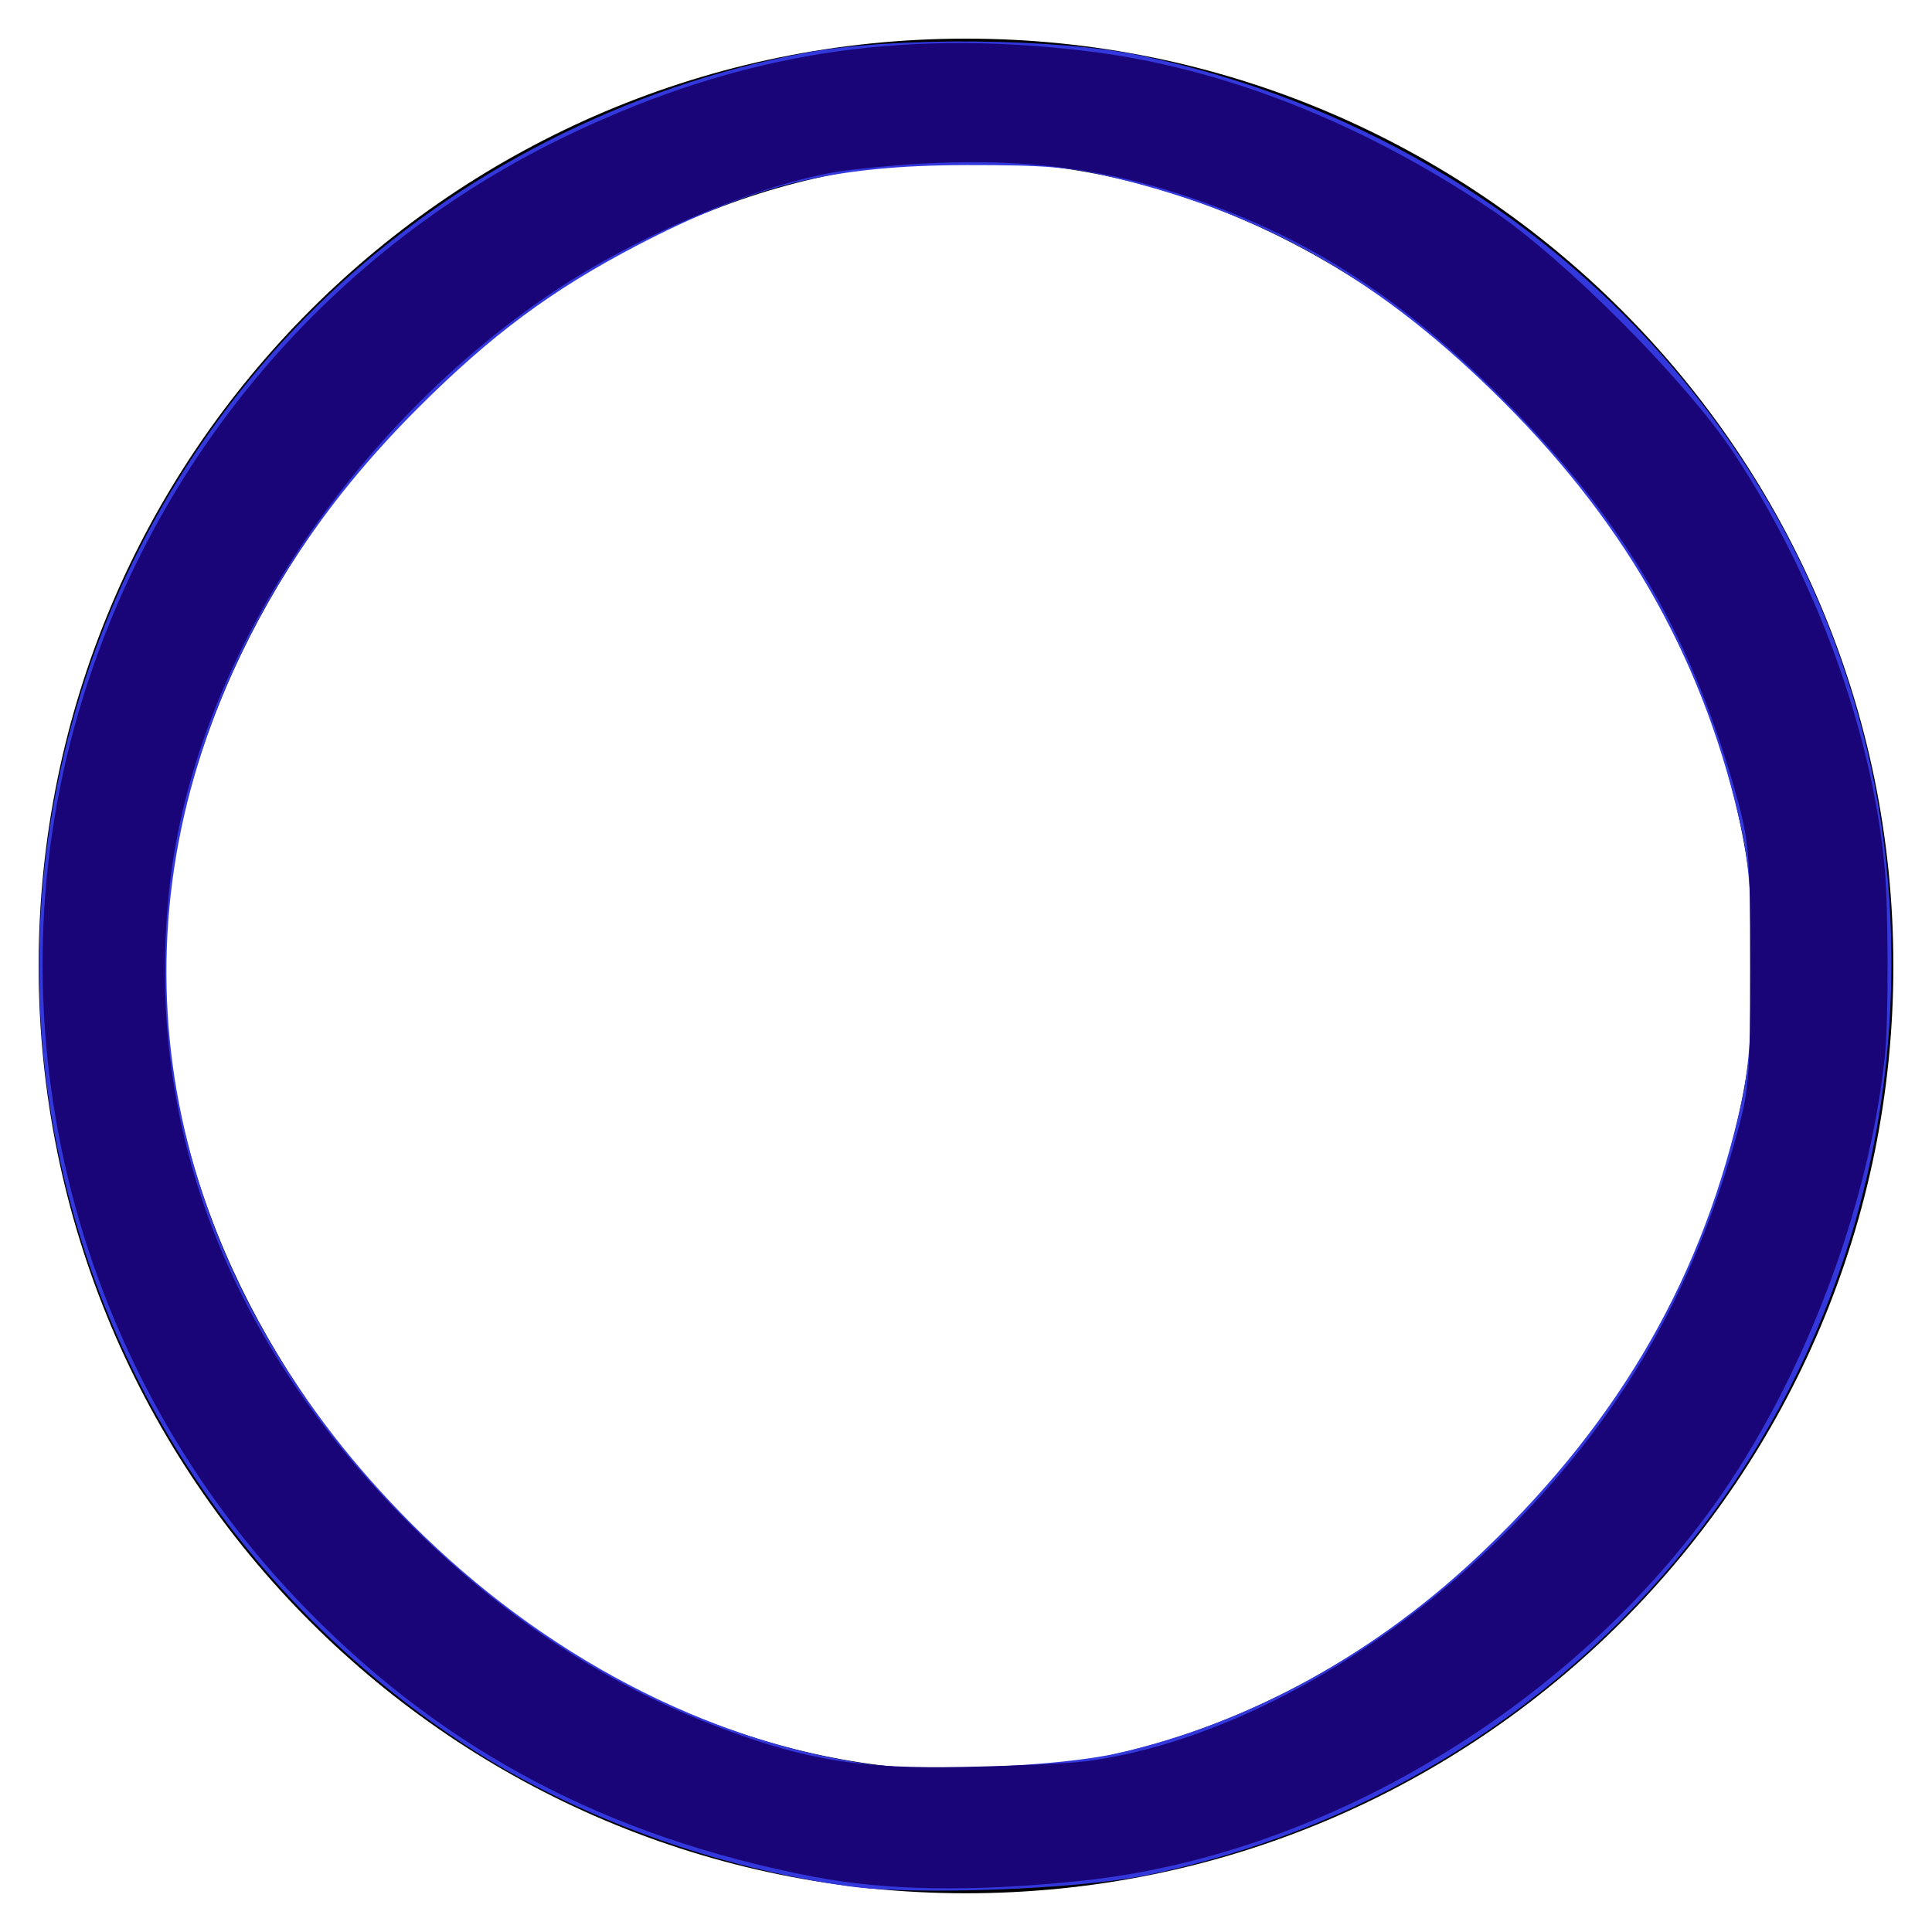 <?xml version="1.0" encoding="UTF-8" standalone="no"?>
<svg
   xmlns:dc="http://purl.org/dc/elements/1.1/"
   xmlns:cc="http://creativecommons.org/ns#"
   xmlns:rdf="http://www.w3.org/1999/02/22-rdf-syntax-ns#"
   xmlns:svg="http://www.w3.org/2000/svg"
   xmlns="http://www.w3.org/2000/svg"
   xmlns:sodipodi="http://sodipodi.sourceforge.net/DTD/sodipodi-0.dtd"
   xmlns:inkscape="http://www.inkscape.org/namespaces/inkscape"
   version="1.1"
   id="Circle"
   x="0px"
   y="0px"
   viewBox="0 0 20 20"
   xml:space="preserve"
   sodipodi:docname="circle.svg"
   inkscape:version="1.0.1 (c497b03c, 2020-09-10)"><defs
     id="defs17" /><sodipodi:namedview
     pagecolor="#ffffff"
     bordercolor="#666666"
     borderopacity="1"
     objecttolerance="10"
     gridtolerance="10"
     guidetolerance="8"
     inkscape:pageopacity="0"
     inkscape:pageshadow="0"
     inkscape:window-width="1440"
     inkscape:window-height="773"
     id="namedview15"
     showgrid="true"
     inkscape:zoom="16.574207"
     inkscape:cx="10.578132"
     inkscape:cy="10.569928"
     inkscape:window-x="0"
     inkscape:window-y="23"
     inkscape:window-maximized="0"
     inkscape:current-layer="Circle" /><path
     d="m 10,0.4 c -5.302,0 -9.6,4.298 -9.6,9.6 2.7614e-4,5.302 4.299,9.6 9.601,9.599 C 15.302,19.599 19.6,15.301 19.6,9.999 19.6,4.698 15.301,0.4 10,0.4 Z m 0,17.923 C 5.769,18.372 1.709,14.291 1.709,10.06 1.709,5.828 5.769,1.627 10,1.676 c 4.231,-0.049 8.17,4.092 8.17,8.324 0,4.231 -3.939,8.372 -8.17,8.324 z"
     id="path10"
     sodipodi:nodetypes="scscscscsc" /><path
     style="fill:#3238dc;fill-rule:evenodd;stroke:#3238dc;stroke-width:0.06;stroke-opacity:1;fill-opacity:1"
     d="M 8.798,19.498 C 7.402,19.305 5.96,18.776 4.846,18.048 2.692,16.64 1.208,14.51 0.656,12.031 -0.062,8.81 0.992,5.382 3.404,3.091 4.747,1.815 6.507,0.919 8.346,0.576 c 0.9,-0.168 2.607,-0.153 3.469,0.031 4.322,0.92 7.438,4.438 7.714,8.711 0.313,4.841 -2.918,9.081 -7.672,10.066 -0.697,0.144 -2.386,0.208 -3.059,0.114 z m 2.775,-1.318 c 1.388,-0.317 2.706,-1.047 3.817,-2.114 1.422,-1.364 2.28,-2.867 2.674,-4.682 0.144,-0.663 0.144,-2.112 0,-2.775 C 17.69,6.881 16.897,5.451 15.588,4.142 14.34,2.894 13.149,2.205 11.574,1.818 11.089,1.7 10.846,1.678 10.005,1.679 8.616,1.682 7.792,1.883 6.578,2.516 5.694,2.977 5.066,3.443 4.304,4.205 3.302,5.206 2.6,6.285 2.153,7.505 1.103,10.373 1.87,13.423 4.238,15.795 c 1.361,1.364 3.067,2.259 4.761,2.498 0.585,0.083 1.987,0.021 2.575,-0.114 z"
     id="path19" /><path
     style="fill:#1a0578;fill-opacity:1;fill-rule:evenodd;stroke:#1a0578;stroke-width:0.06;stroke-opacity:1"
     d="M 8.423,19.398 C 6.304,18.986 4.638,18.109 3.208,16.653 0.806,14.206 -0.106,10.651 0.836,7.402 1.602,4.758 3.452,2.582 5.934,1.407 7.668,0.586 9.285,0.326 11.225,0.556 c 1.409,0.167 2.852,0.733 4.21,1.648 0.749,0.505 2.005,1.769 2.49,2.506 0.848,1.287 1.428,2.882 1.555,4.273 0.039,0.431 0.041,1.582 0.002,1.948 -0.164,1.564 -0.849,3.359 -1.768,4.639 -1.516,2.11 -4.063,3.618 -6.541,3.872 -1.118,0.115 -2.003,0.1 -2.75,-0.045 z m 2.789,-1.131 c 1.364,-0.169 2.944,-0.995 4.216,-2.206 1.277,-1.215 2.074,-2.532 2.556,-4.223 0.154,-0.541 0.163,-0.644 0.163,-1.84 0,-1.196 -0.009,-1.299 -0.163,-1.84 C 17.513,6.506 16.793,5.305 15.524,4.054 14.451,2.997 13.475,2.385 12.206,1.975 11.184,1.644 10.163,1.571 8.798,1.729 7.966,1.826 6.613,2.384 5.683,3.015 3.543,4.464 1.983,6.886 1.728,9.152 c -0.279,2.48 0.59,4.765 2.546,6.697 0.966,0.954 2.046,1.652 3.24,2.091 0.861,0.317 1.407,0.402 2.461,0.381 0.514,-0.01 1.071,-0.035 1.237,-0.055 z"
     id="path1421" /></svg>
